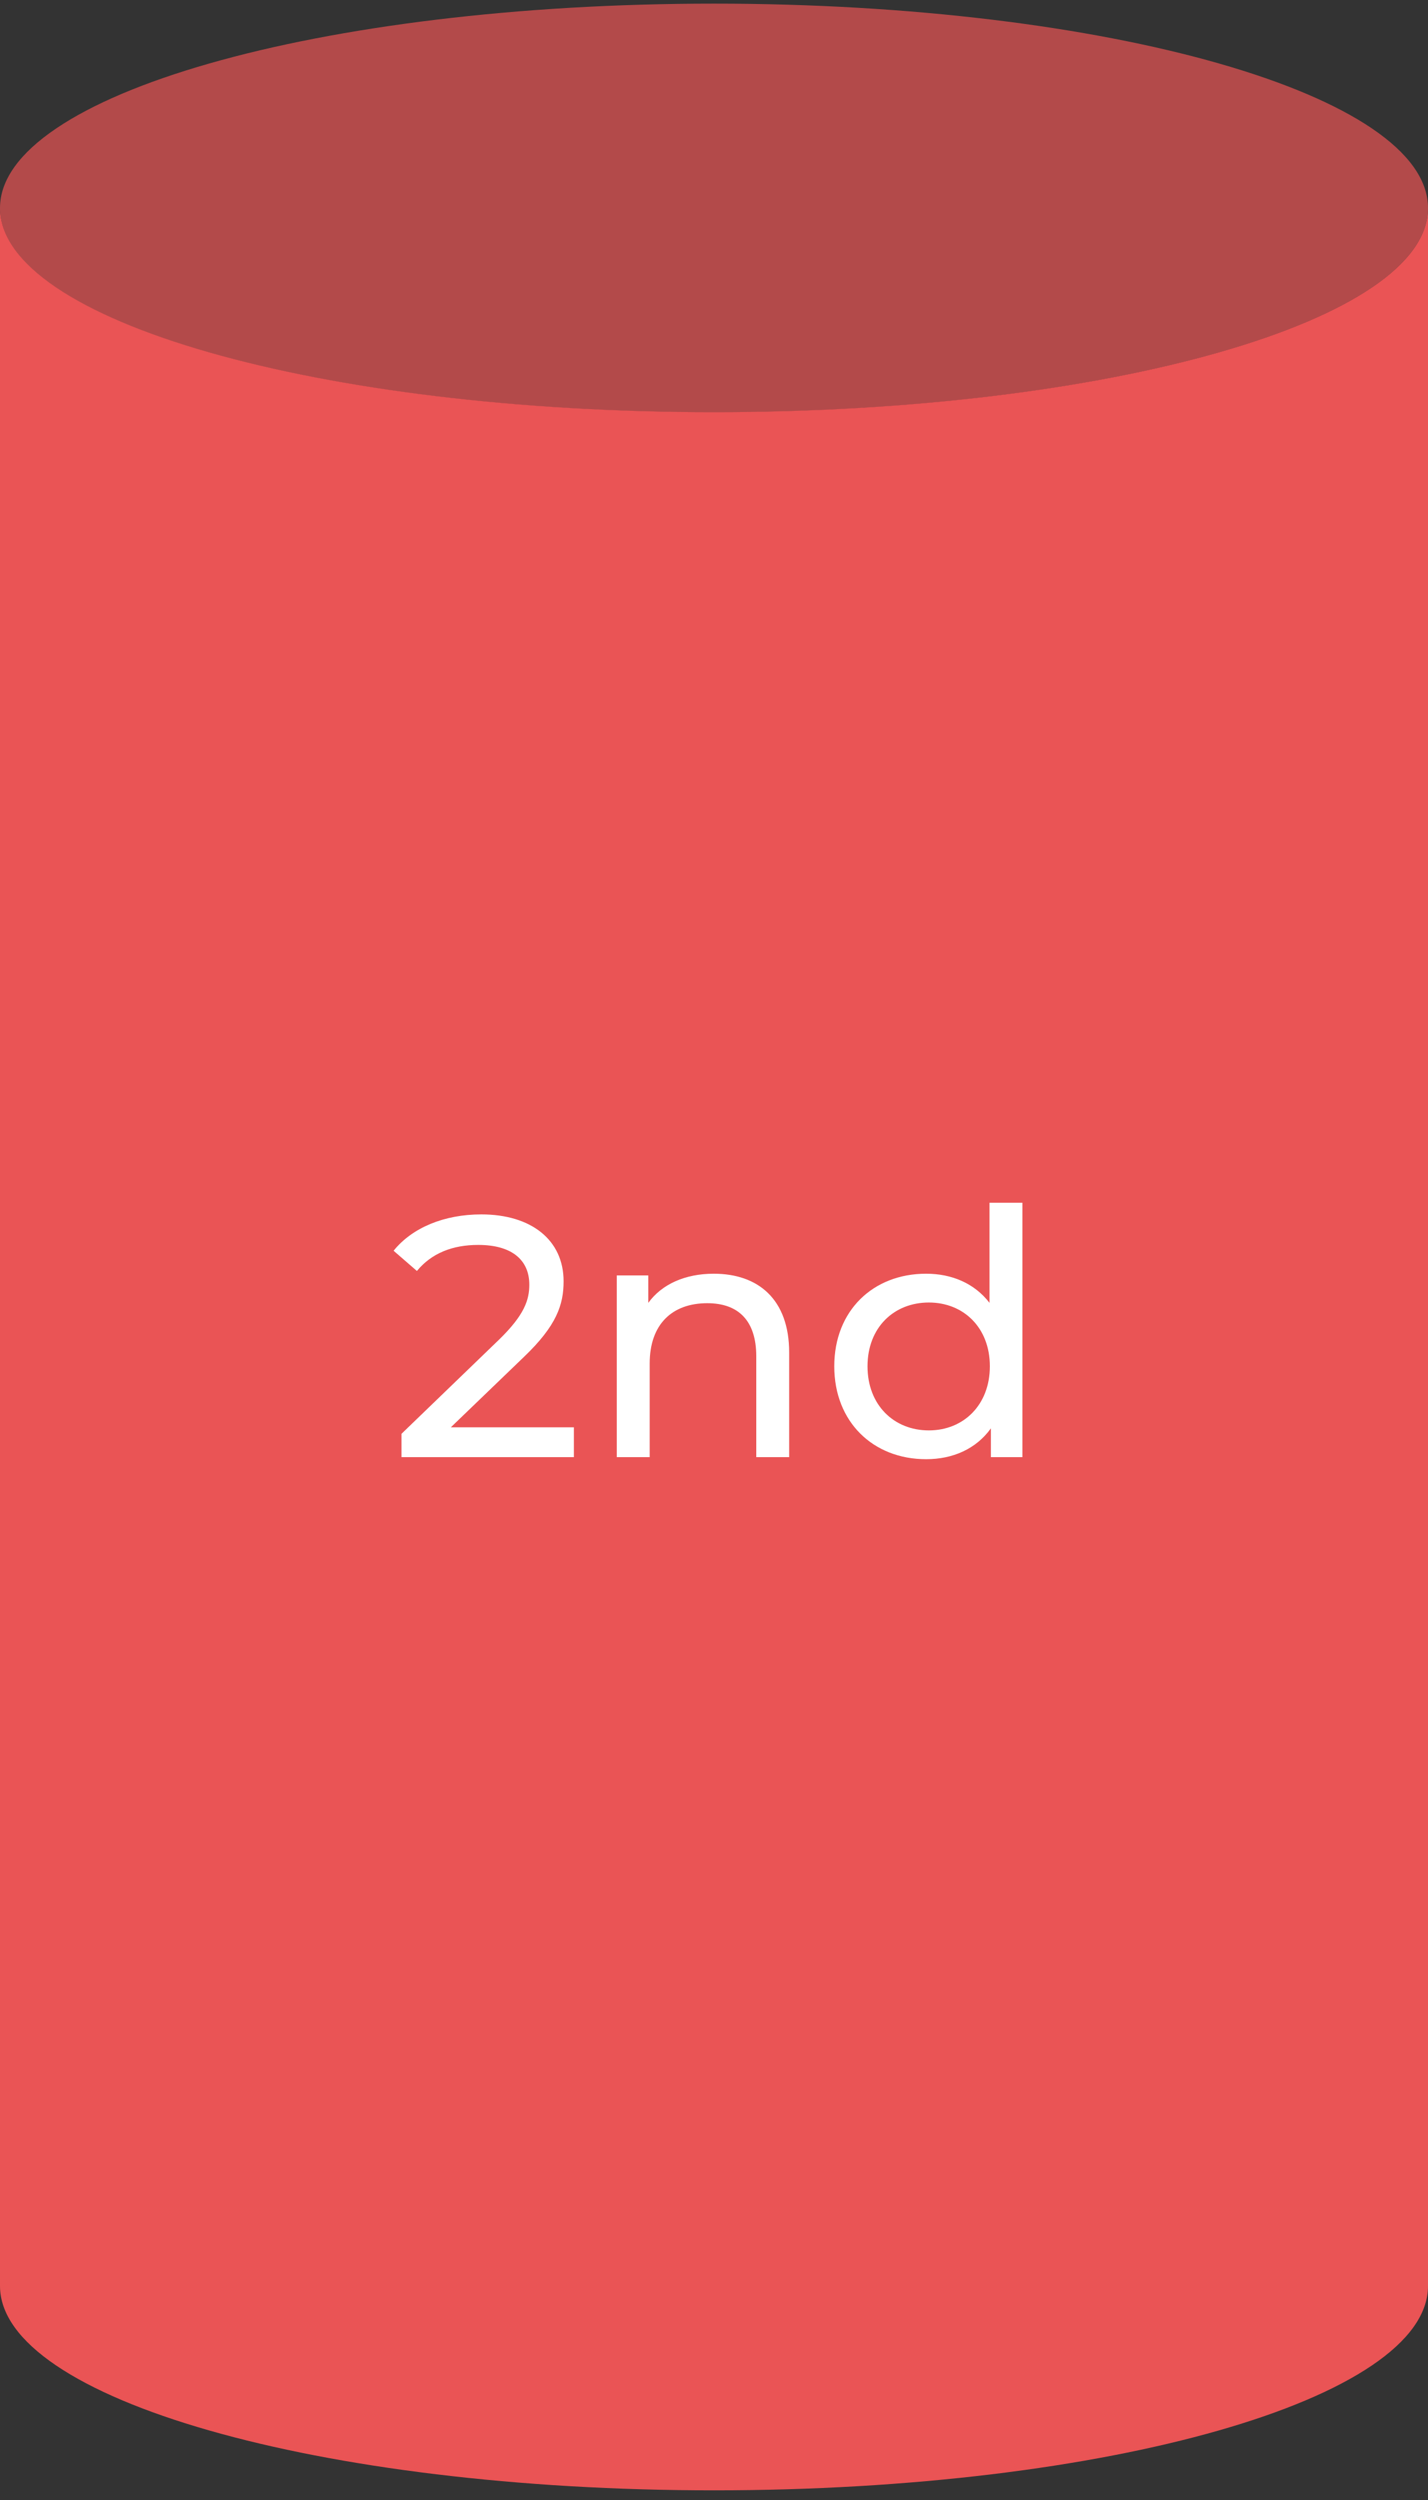 <svg width="100" height="175" viewBox="0 0 100 175" fill="none" xmlns="http://www.w3.org/2000/svg">
<rect x="0" y="0" width="100" height="175" fill="#333333" stroke="none"/>
<path opacity="0.7" d="M100 14.561C100 22.456 77.611 28.868 50 28.868C22.39 28.868 0 22.472 0 14.561C0 6.666 22.39 0.254 50 0.254C77.611 0.254 100 6.65 100 14.561Z" fill="#EA5455"/>
<path d="M50 28.852C22.39 28.852 0 22.456 0 14.545V160.017C0 167.912 22.39 174.324 50 174.324C77.611 174.324 100 167.912 100 160.017V14.561C100 22.456 77.611 28.852 50 28.852Z" fill="#EA5455"/>
<path d="M31.571 99.912L36.707 94.968C38.987 92.784 39.467 91.32 39.467 89.688C39.467 86.808 37.211 85.008 33.707 85.008C31.091 85.008 28.859 85.944 27.563 87.552L29.195 88.968C30.227 87.72 31.691 87.144 33.491 87.144C35.843 87.144 37.067 88.2 37.067 89.928C37.067 90.984 36.731 92.04 34.955 93.768L28.115 100.368V102H40.187V99.912H31.571ZM49.984 89.16C47.968 89.16 46.336 89.904 45.4 91.2V89.28H43.192V102H45.496V95.448C45.496 92.688 47.08 91.224 49.528 91.224C51.712 91.224 52.96 92.448 52.96 94.944V102H55.264V94.68C55.264 90.936 53.08 89.16 49.984 89.16ZM69.294 84.192V91.2C68.238 89.832 66.654 89.16 64.854 89.16C61.134 89.16 58.422 91.752 58.422 95.64C58.422 99.528 61.134 102.144 64.854 102.144C66.726 102.144 68.358 101.424 69.39 99.984V102H71.598V84.192H69.294ZM65.046 100.128C62.598 100.128 60.75 98.352 60.75 95.64C60.75 92.928 62.598 91.176 65.046 91.176C67.47 91.176 69.318 92.928 69.318 95.64C69.318 98.352 67.47 100.128 65.046 100.128Z" fill="white"/>
</svg>
